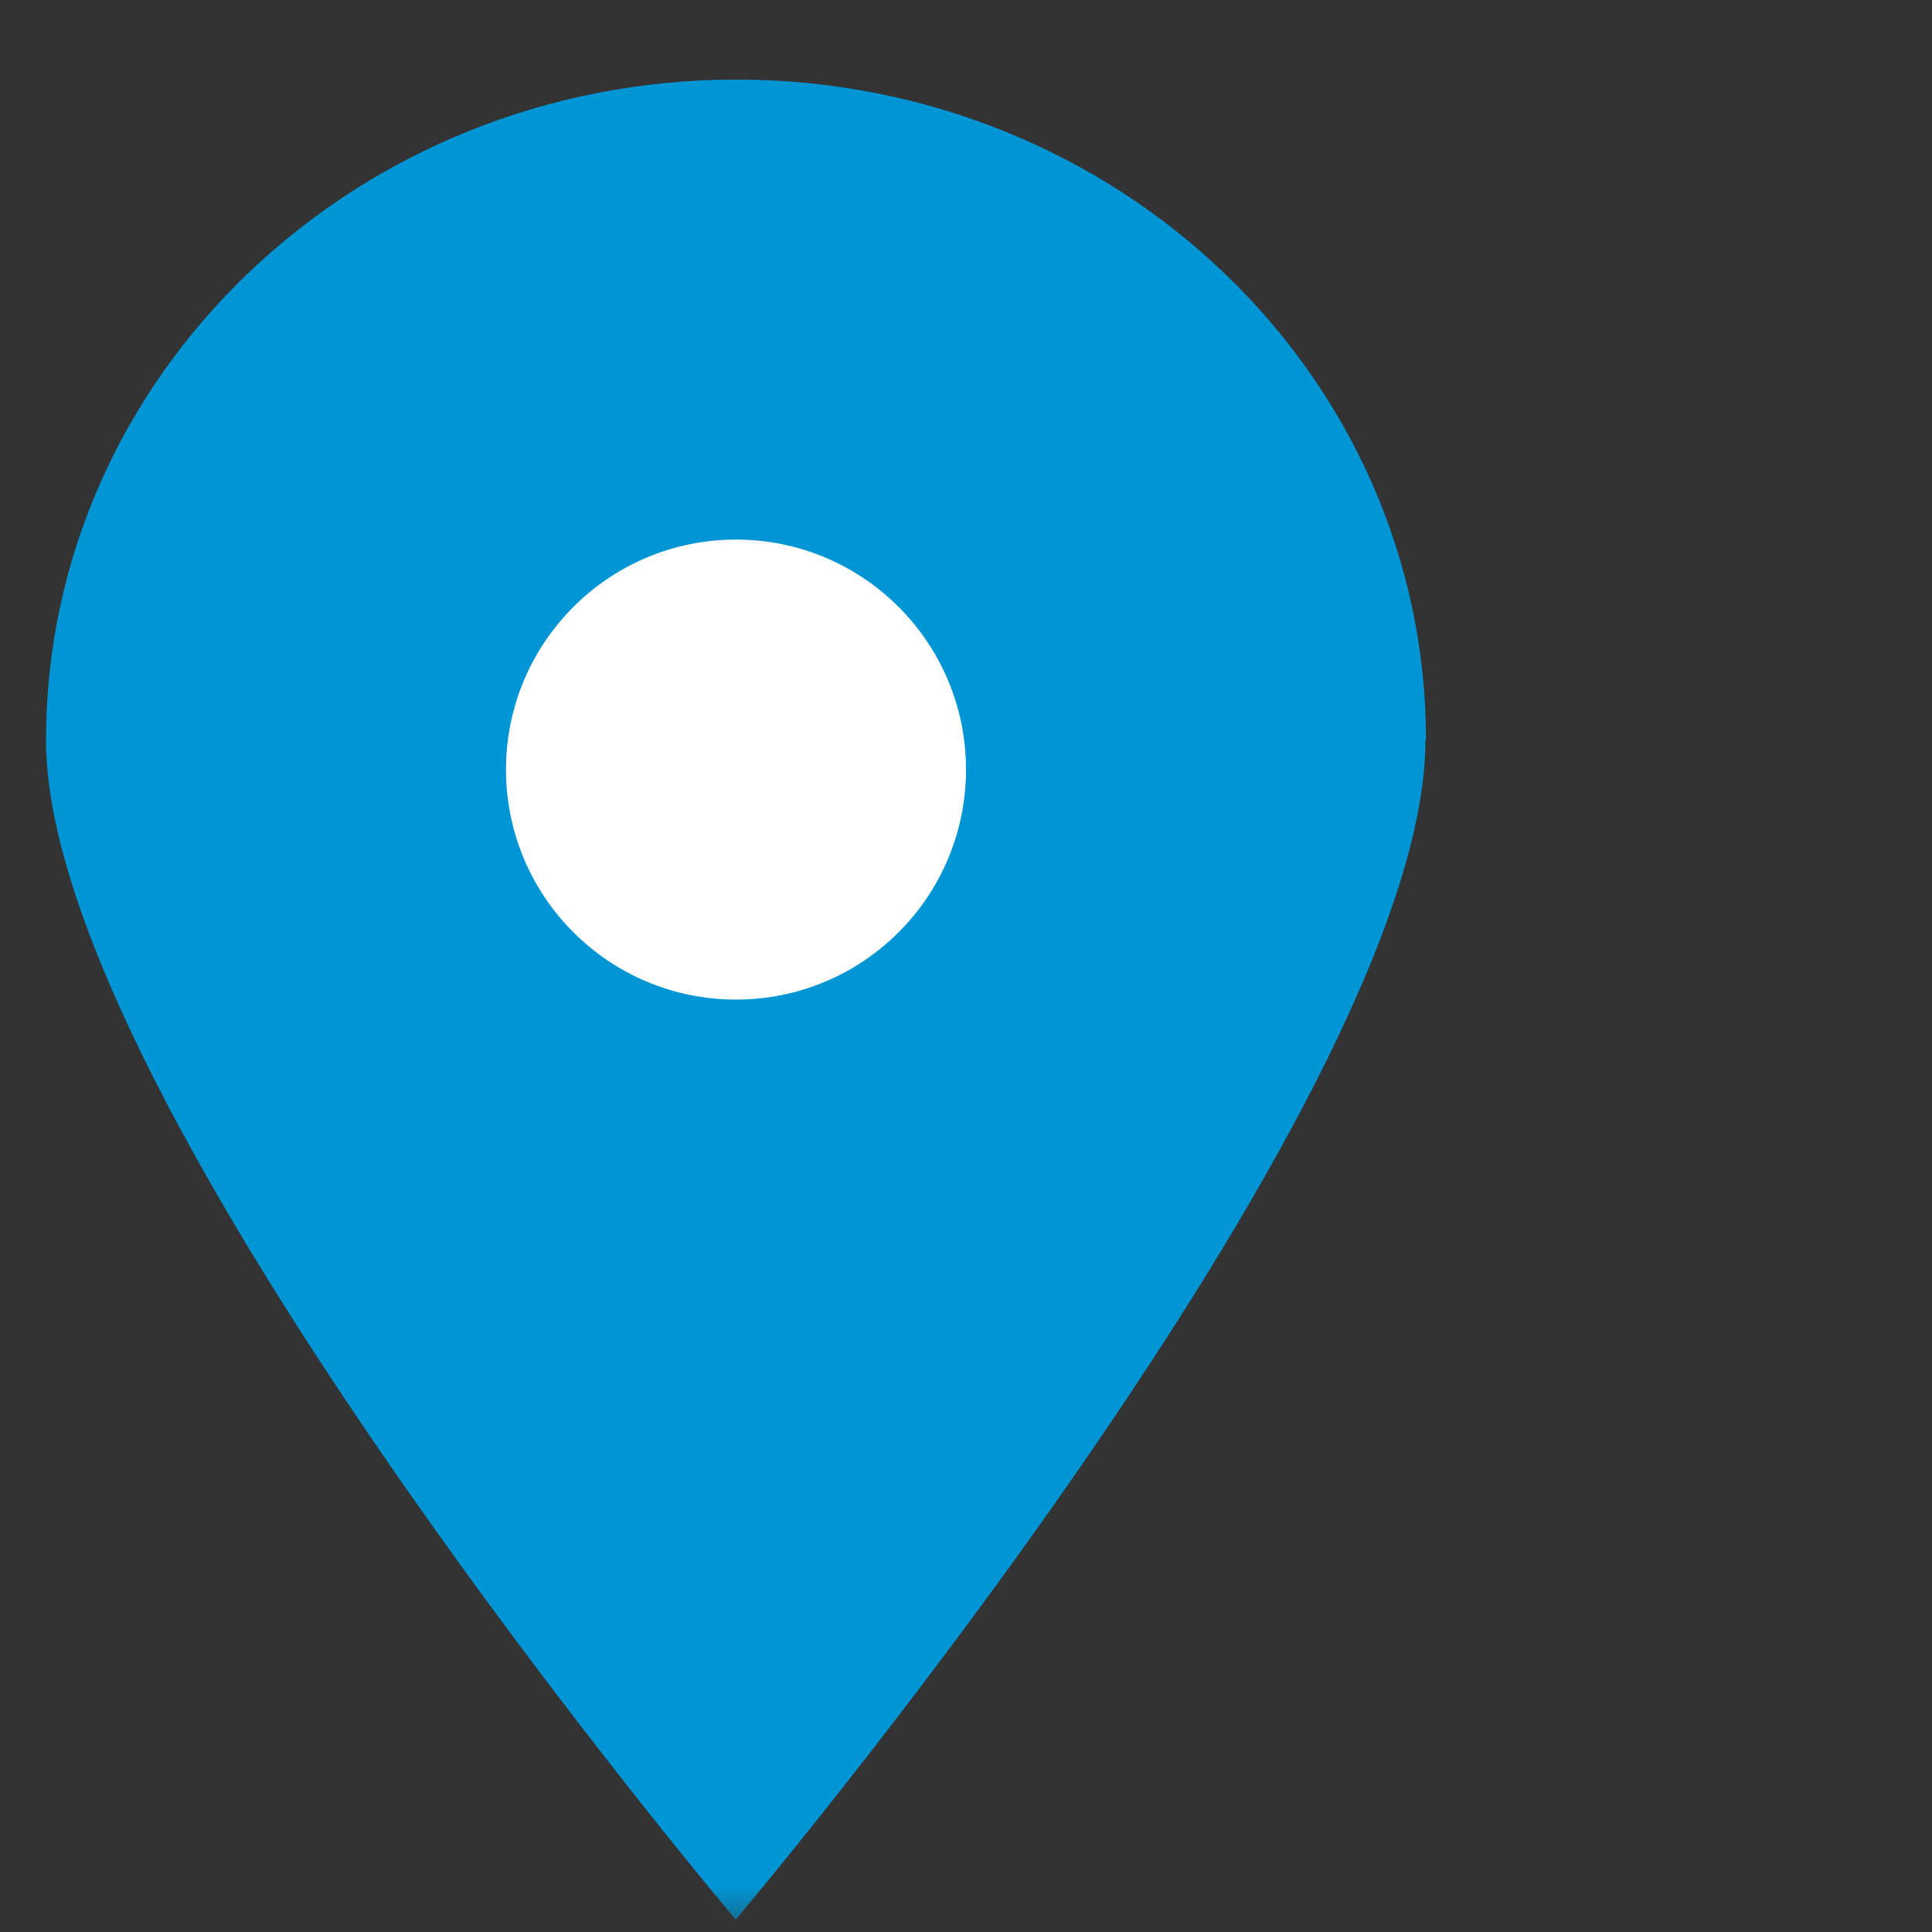 <svg width="21" height="21" viewBox="0 0 21 21" fill="none" xmlns="http://www.w3.org/2000/svg">
<rect x="0" y="0" width="21" height="21" fill="#333333" stroke="none"/>
<mask id="mask0_392_105" style="mask-type:alpha" maskUnits="userSpaceOnUse" x="0" y="0" width="21" height="21">
<rect width="21" height="21" fill="#D9D9D9"/>
</mask>
<g mask="url(#mask0_392_105)">
<path d="M15.494 8.045C15.494 12.008 7.997 20.865 7.997 20.865C7.997 20.865 0.5 12.008 0.5 8.045C0.5 4.082 3.859 0.865 8.003 0.865C12.147 0.865 15.5 4.076 15.5 8.045H15.494Z" fill="#0095D5"/>
<path d="M8 10.865C9.381 10.865 10.5 9.746 10.5 8.365C10.5 6.985 9.381 5.865 8 5.865C6.619 5.865 5.5 6.985 5.5 8.365C5.5 9.746 6.619 10.865 8 10.865Z" fill="white"/>
</g>
</svg>
